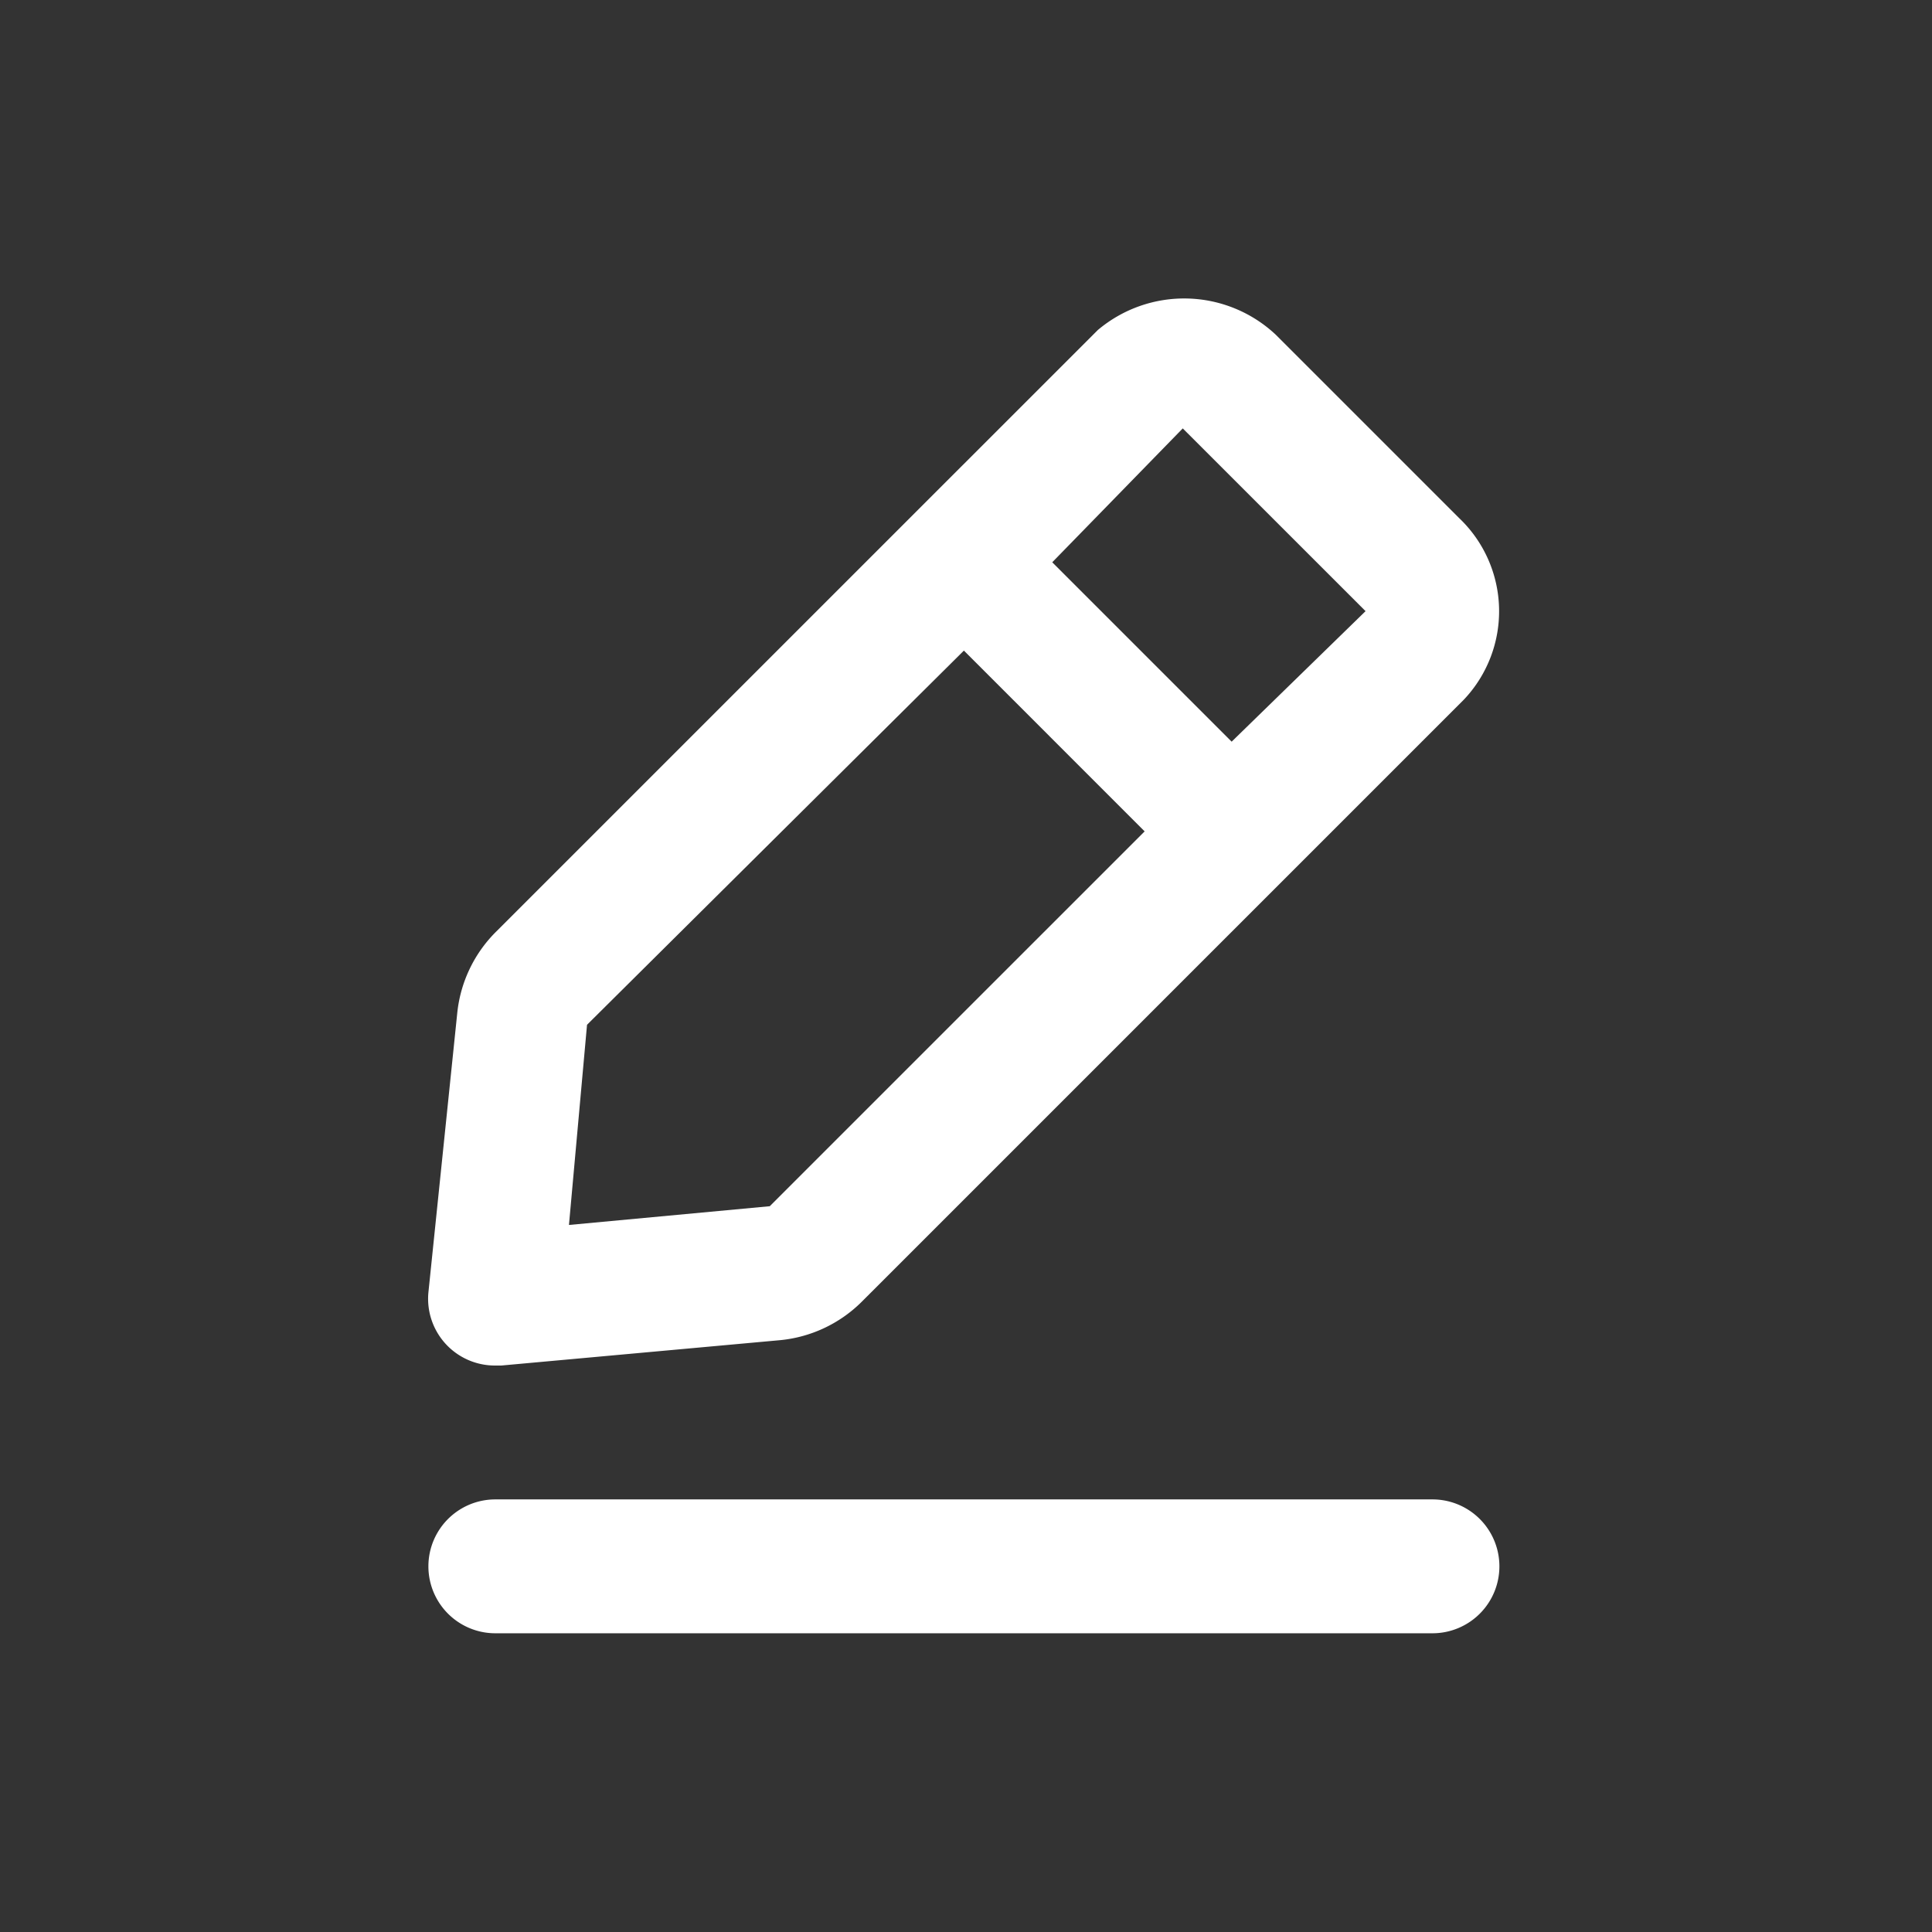 <svg xmlns="http://www.w3.org/2000/svg" width="223" height="223" viewBox="0 0 223 223"><rect x="0" y="0" width="223" height="223" fill="#333333" stroke="none"/><defs><style>.a{fill:none;}.b{fill:#fff;}</style></defs><path class="a" d="M0,0H222.515V222.515H0Z"/><g transform="translate(49.415 34.442)"><g transform="translate(0 0)"><path class="b" d="M119.893,20H11.726a7.726,7.726,0,1,0,0,15.452H119.893a7.726,7.726,0,0,0,0-15.452Z" transform="translate(-3.967 118.626)"/><path class="b" d="M11.755,125.231h.7L44.668,122.3a15.452,15.452,0,0,0,9.349-4.4l69.536-69.536a14.834,14.834,0,0,0-.541-20.938l-21.17-21.17a15.452,15.452,0,0,0-20.552-.541L11.755,75.242a15.452,15.452,0,0,0-4.4,9.349L4.028,116.81a7.707,7.707,0,0,0,7.726,8.422ZM91.1,17.064,112.2,38.157,96.743,53.223,76.037,32.516ZM22.339,85.9l43.5-43.19L86.7,63.576,43.432,106.843l-23.179,2.163Z" transform="translate(-3.996 -2.058)"/></g></g></svg>